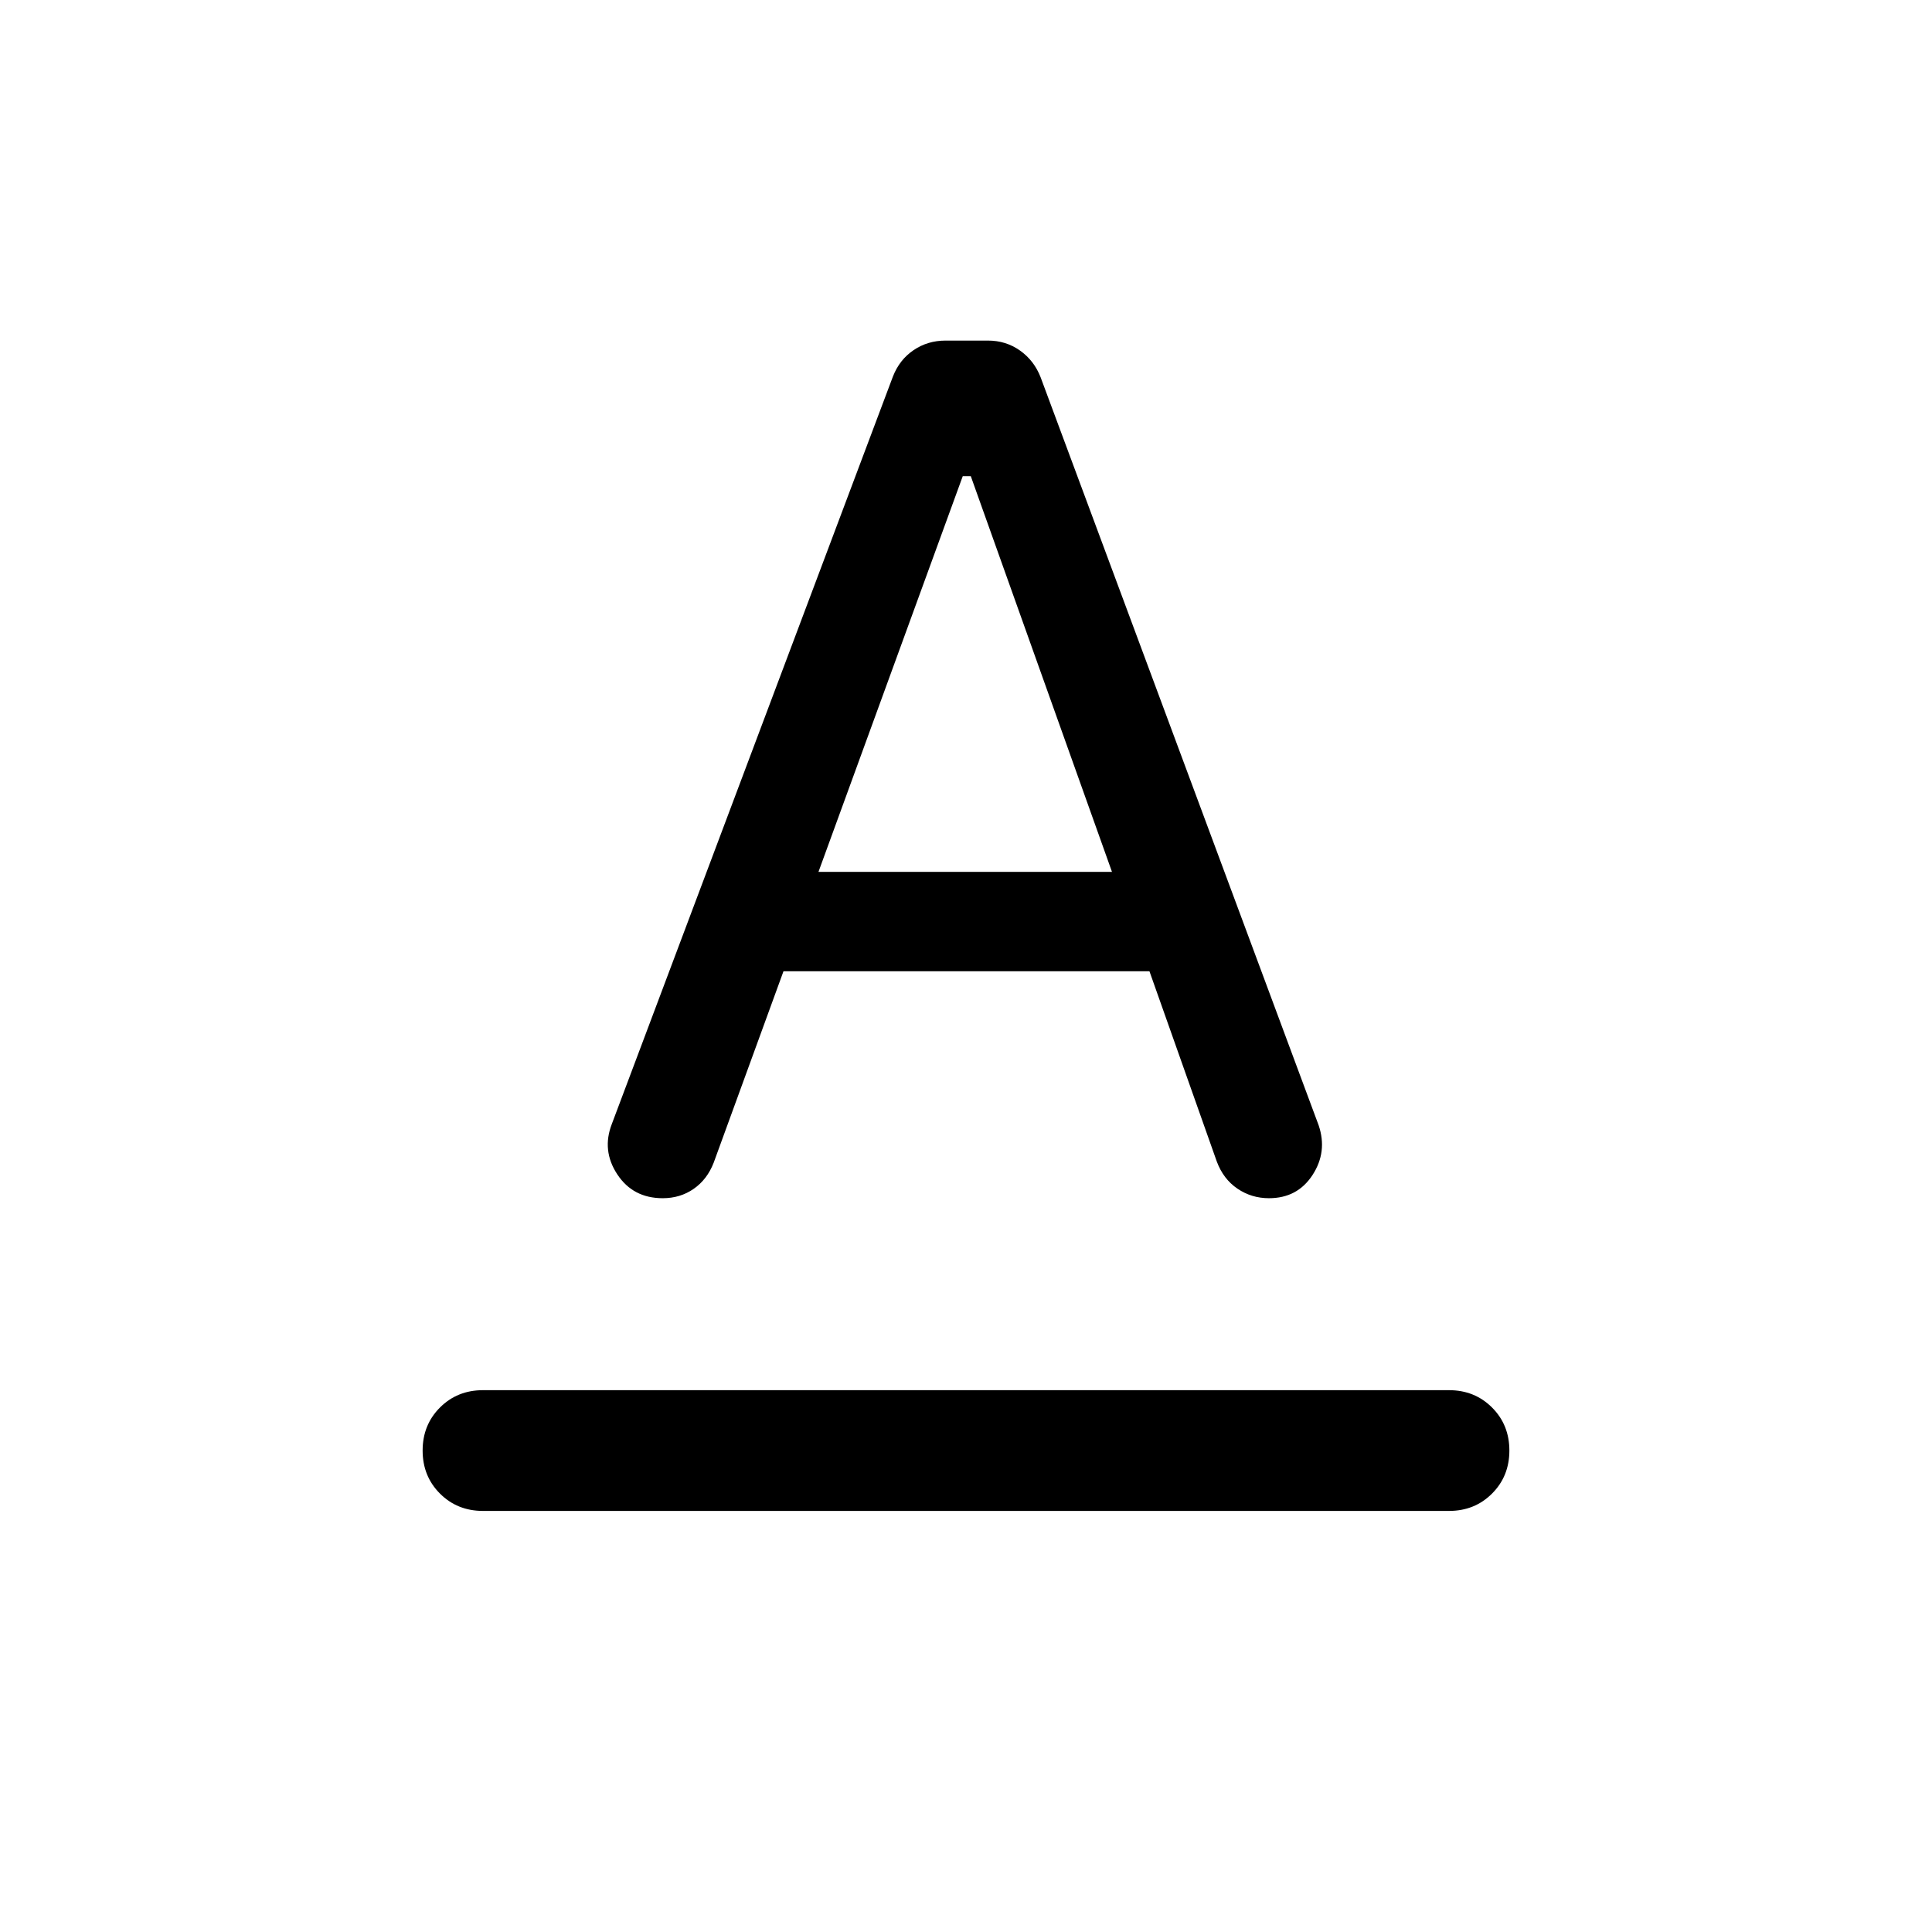 <svg xmlns="http://www.w3.org/2000/svg" height="24" viewBox="0 -960 960 960" width="24"><path d="M240-209.231q-12.769 0-21.384-8.616-8.615-8.615-8.615-21.384t8.615-21.384q8.615-8.615 21.384-8.615h480q12.769 0 21.384 8.615t8.615 21.384q0 12.769-8.615 21.384-8.615 8.616-21.384 8.616H240Zm64.001-192.23 139.692-371.462q3.231-8.307 10.231-13.076 7-4.77 15.922-4.77h21.077q8.923 0 15.923 4.962 6.999 4.961 10.23 13.269L655.23-400.846q4.461 13.154-3.038 24.692-7.5 11.538-21.654 11.538-8.692 0-15.692-4.769t-10.23-13.461l-33.462-94.539H389.307l-34.692 95.154q-3.231 8.308-9.923 12.962-6.692 4.653-15.384 4.653-14.769 0-22.577-11.846-7.807-11.845-2.73-24.999Zm102.691-125.308h145.847l-70.154-196.616h-4l-71.693 196.616Z"/></svg>
